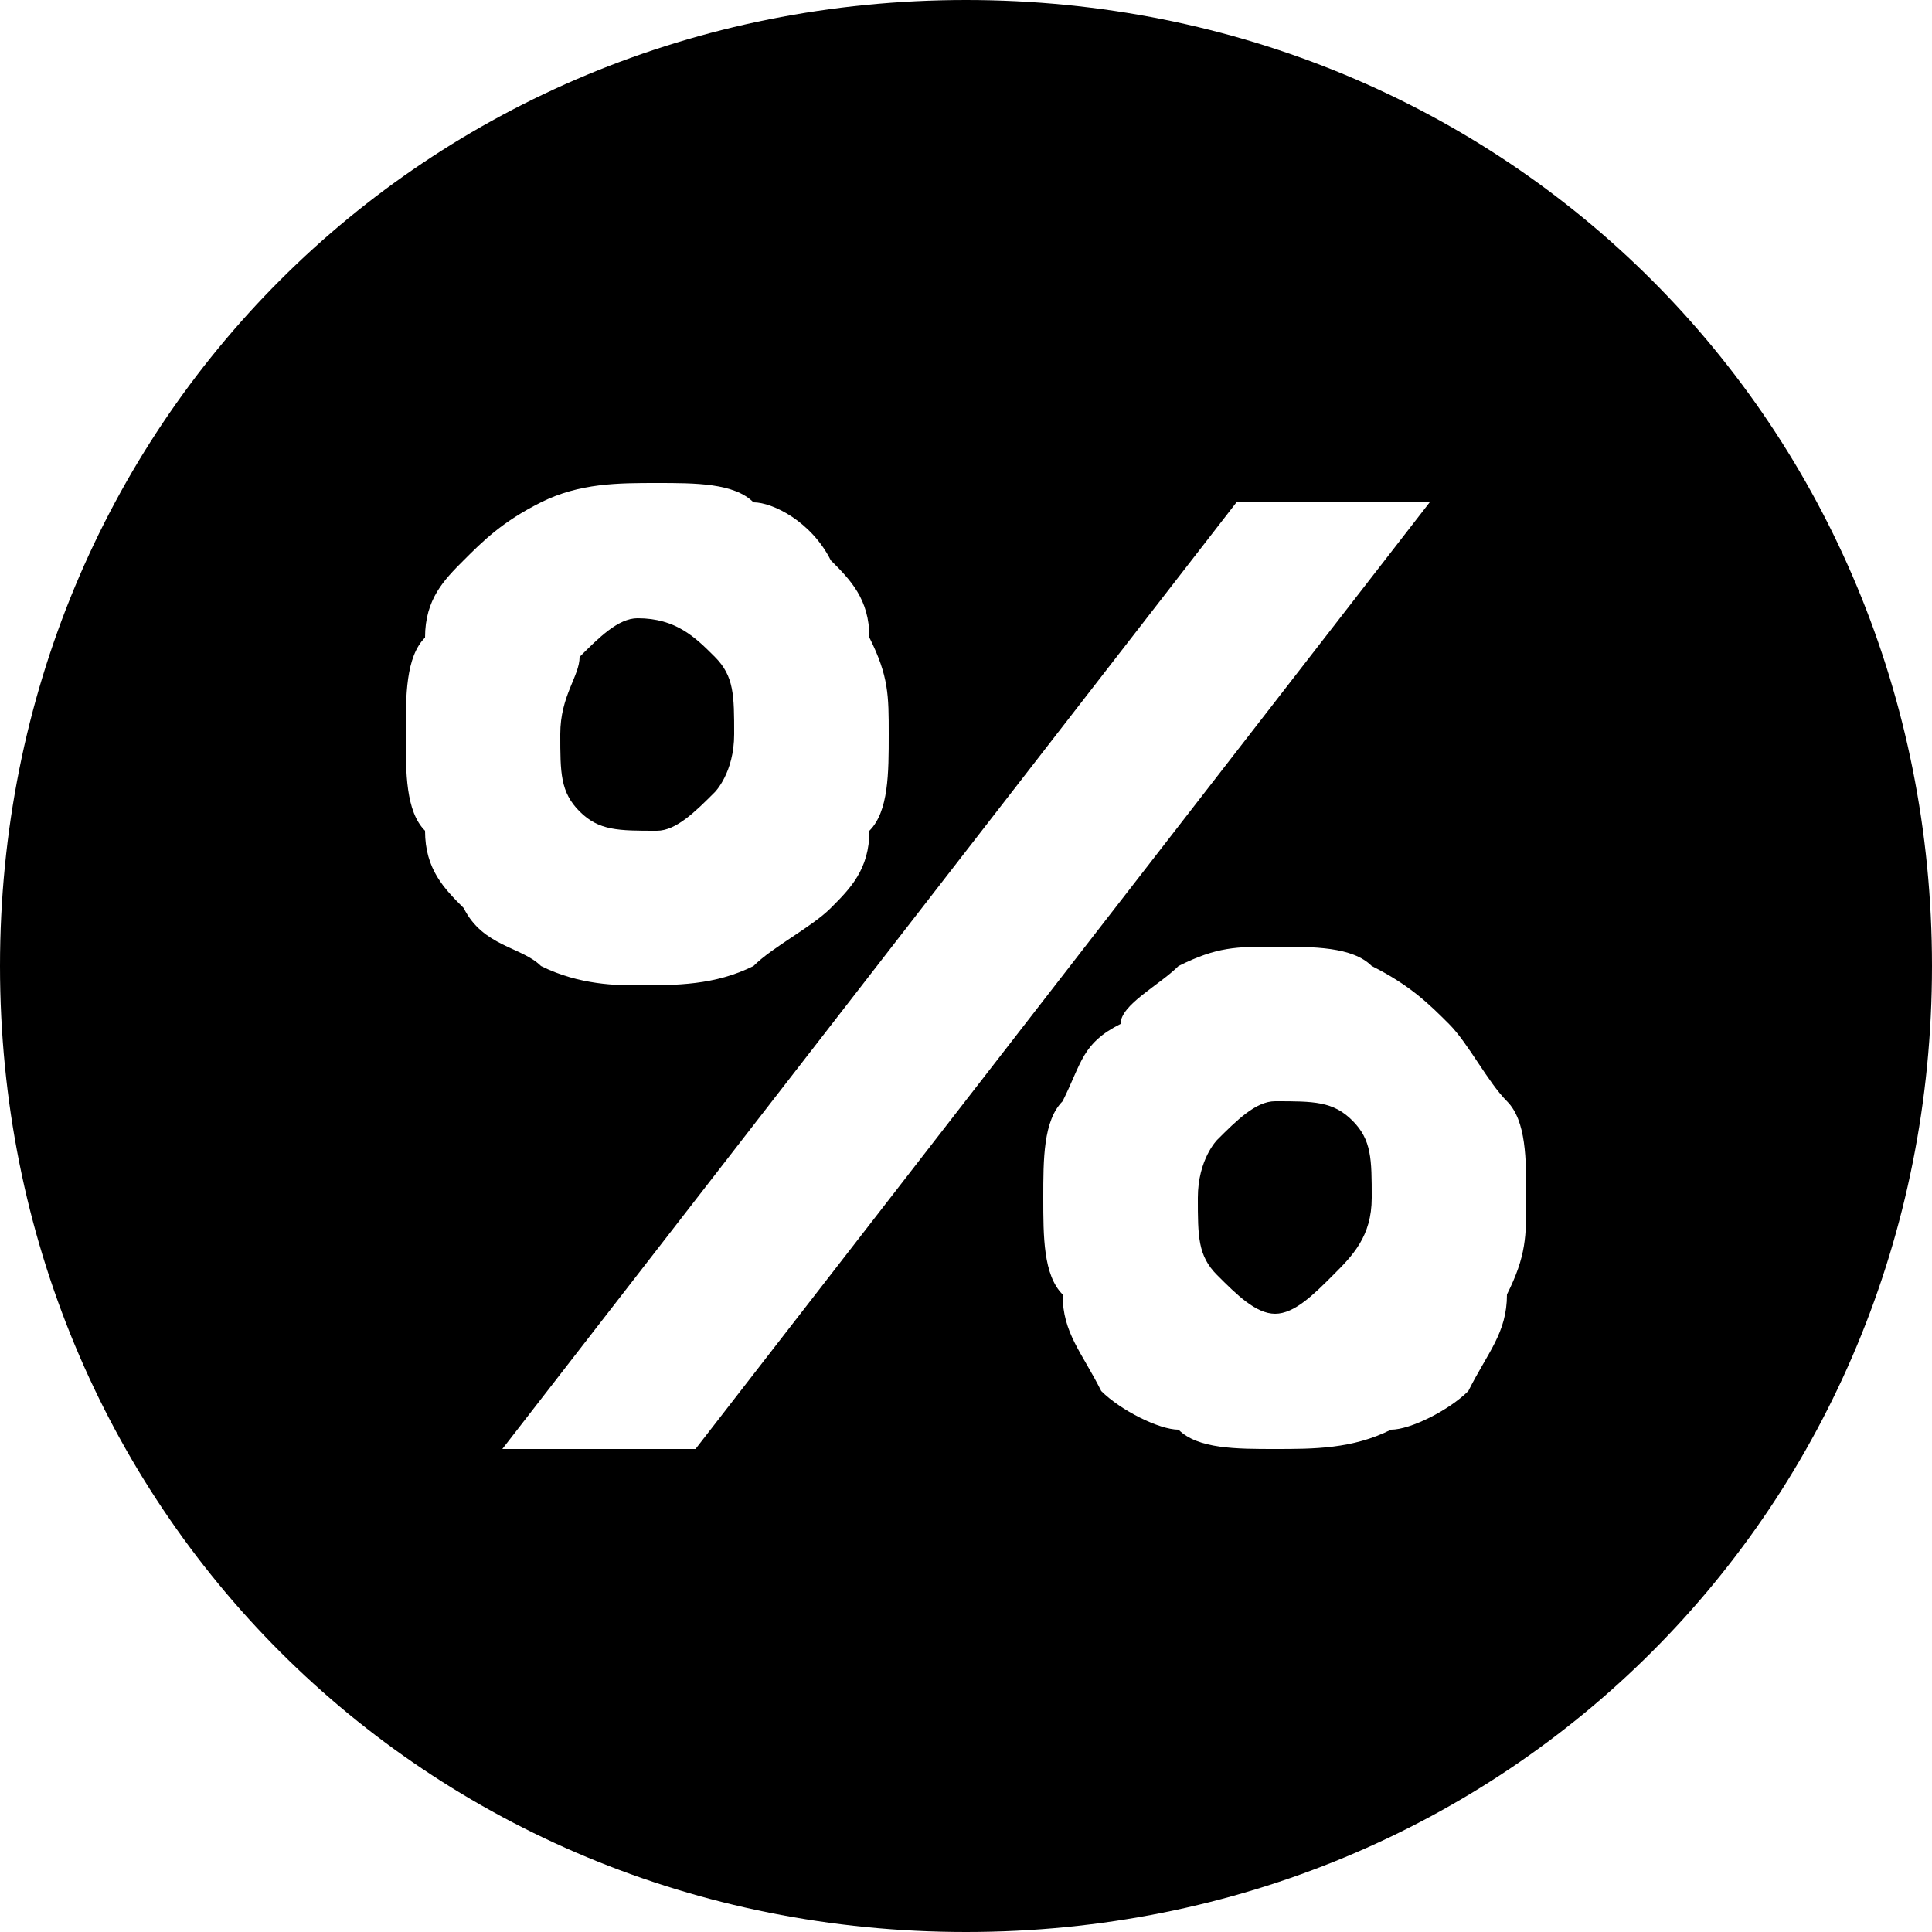 <?xml version="1.0" encoding="utf-8"?>
<!-- Generator: Adobe Illustrator 20.1.0, SVG Export Plug-In . SVG Version: 6.00 Build 0)  -->
<svg version="1.1" id="Layer_1" xmlns="http://www.w3.org/2000/svg" xmlns:xlink="http://www.w3.org/1999/xlink" x="0px" y="0px"
	 viewBox="0 0 10 10" style="enable-background:new 0 0 10 10;" xml:space="preserve">
<title>Untitled-1</title>
<g>
	<path d="M6.6,5.7c-0.1,0-0.2,0.1-0.3,0.2C6.3,5.9,6.2,6,6.2,6.2v0c0,0.2,0,0.3,0.1,0.4c0.1,0.1,0.2,0.2,0.3,0.2
		c0.1,0,0.2-0.1,0.3-0.2C7,6.5,7.1,6.4,7.1,6.2v0c0-0.2,0-0.3-0.1-0.4C6.9,5.7,6.8,5.7,6.6,5.7z"/>
	<path d="M3.4,4.3c0.1,0,0.2-0.1,0.3-0.2C3.7,4.1,3.8,4,3.8,3.8v0c0-0.2,0-0.3-0.1-0.4C3.6,3.3,3.5,3.2,3.3,3.2
		C3.2,3.2,3.1,3.3,3,3.4C3,3.5,2.9,3.6,2.9,3.8v0c0,0.2,0,0.3,0.1,0.4C3.1,4.3,3.2,4.3,3.4,4.3z"/>
	<path d="M5,0C2.2,0,0,2.2,0,5s2.2,5,5,5s5-2.2,5-5C10,2.2,7.8,0,5,0z M2.2,4.3C2.1,4.2,2.1,4,2.1,3.8v0c0-0.2,0-0.4,0.1-0.5
		C2.2,3.1,2.3,3,2.4,2.9c0.1-0.1,0.2-0.2,0.4-0.3C3,2.5,3.2,2.5,3.4,2.5c0.2,0,0.4,0,0.5,0.1C4,2.6,4.2,2.7,4.3,2.9
		C4.4,3,4.5,3.1,4.5,3.3c0.1,0.2,0.1,0.3,0.1,0.5v0c0,0.2,0,0.4-0.1,0.5C4.5,4.5,4.4,4.6,4.3,4.7C4.2,4.8,4,4.9,3.9,5
		C3.7,5.1,3.5,5.1,3.3,5.1C3.2,5.1,3,5.1,2.8,5C2.7,4.9,2.5,4.9,2.4,4.7C2.3,4.6,2.2,4.5,2.2,4.3z M3.6,7.5h-1l3.8-4.9h1L3.6,7.5z
		 M7.9,6.2c0,0.2,0,0.3-0.1,0.5C7.8,6.9,7.7,7,7.6,7.2C7.5,7.3,7.3,7.4,7.2,7.4C7,7.5,6.8,7.5,6.6,7.5c-0.2,0-0.4,0-0.5-0.1
		C6,7.4,5.8,7.3,5.7,7.2C5.6,7,5.5,6.9,5.5,6.7C5.4,6.6,5.4,6.4,5.4,6.2v0c0-0.2,0-0.4,0.1-0.5c0.1-0.2,0.1-0.3,0.3-0.4
		C5.8,5.2,6,5.1,6.1,5c0.2-0.1,0.3-0.1,0.5-0.1c0.2,0,0.4,0,0.5,0.1c0.2,0.1,0.3,0.2,0.4,0.3c0.1,0.1,0.2,0.3,0.3,0.4
		C7.9,5.8,7.9,6,7.9,6.2L7.9,6.2z"/>
</g>
</svg>
